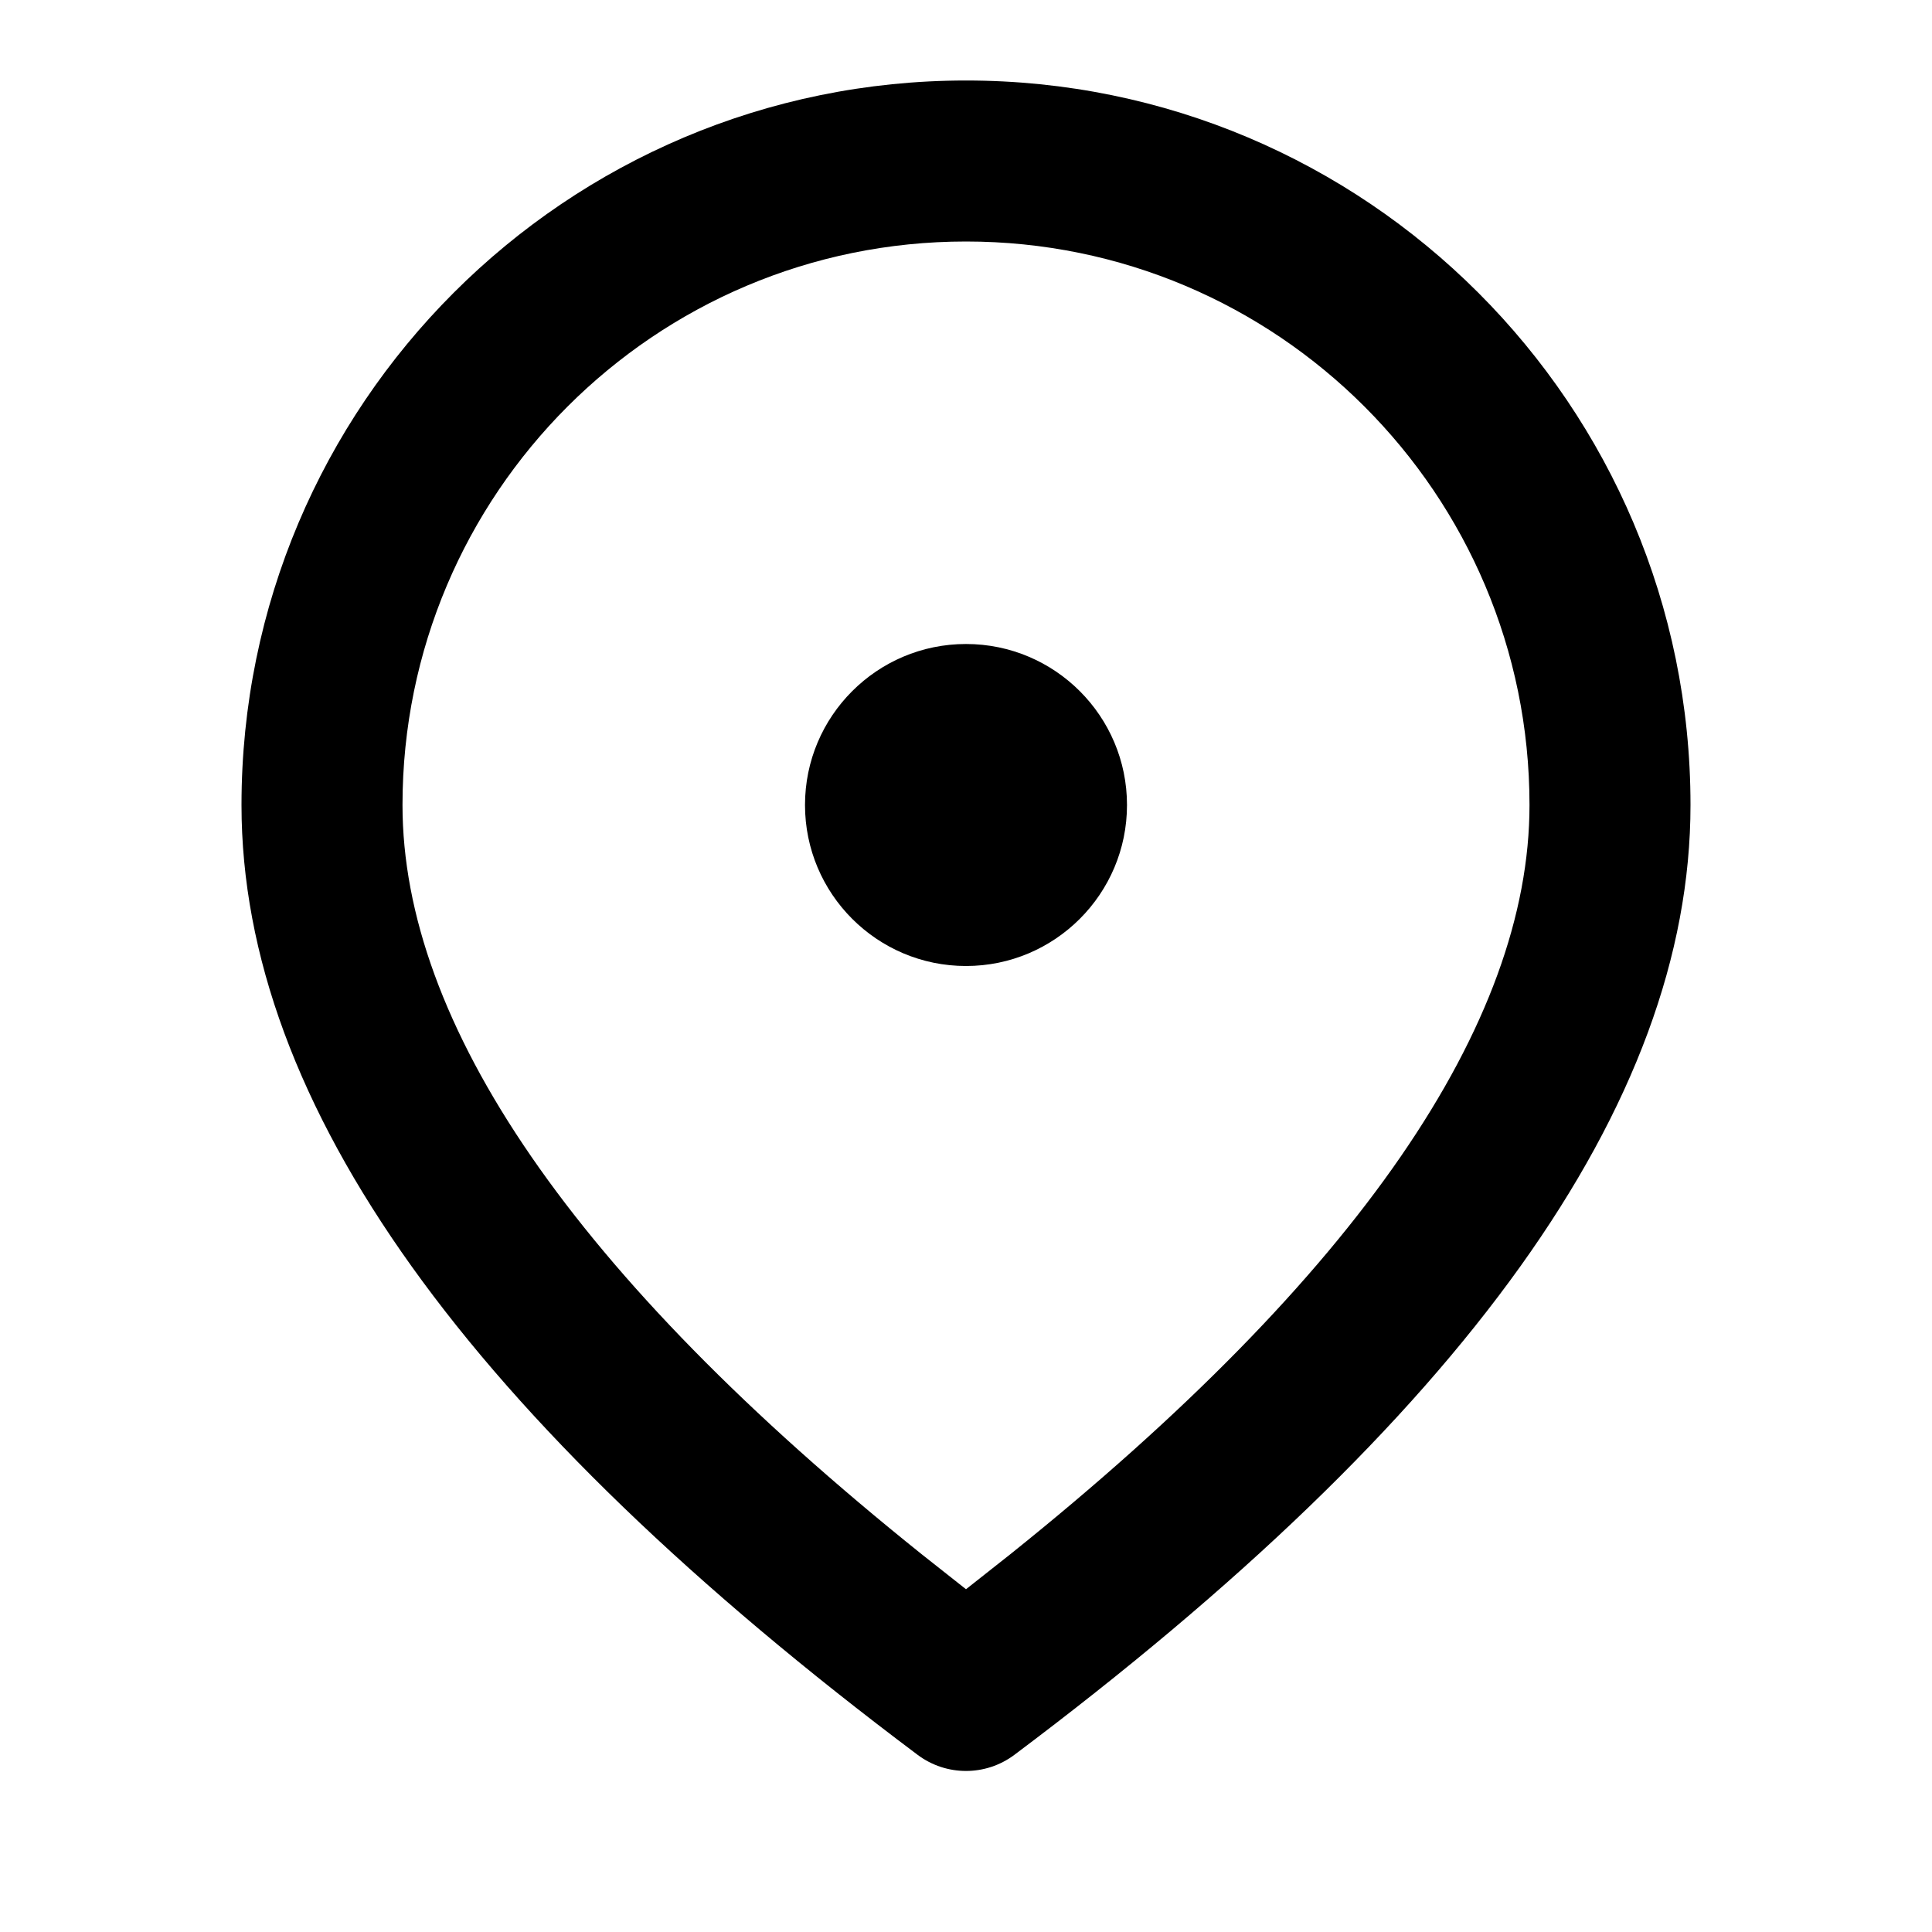 <svg xmlns="http://www.w3.org/2000/svg" viewBox="0 0 12 12" fill="none"><path d="M6 0.5C8.485 0.5 10.5 2.515 10.5 5C10.5 6.863 9.08 8.815 6.3 10.9C6.122 11.033 5.878 11.033 5.7 10.9C2.92 8.815 1.5 6.863 1.5 5C1.5 2.515 3.515 0.5 6 0.5ZM6 1.5C4.067 1.5 2.5 3.067 2.5 5C2.5 6.355 3.559 7.918 5.724 9.653L6 9.871L6.276 9.653C8.441 7.918 9.5 6.355 9.5 5C9.5 3.067 7.933 1.5 6 1.5ZM6 4C6.552 4 7 4.448 7 5C7 5.552 6.552 6 6 6C5.448 6 5 5.552 5 5C5 4.448 5.448 4 6 4Z" fill="currentColor"/></svg>